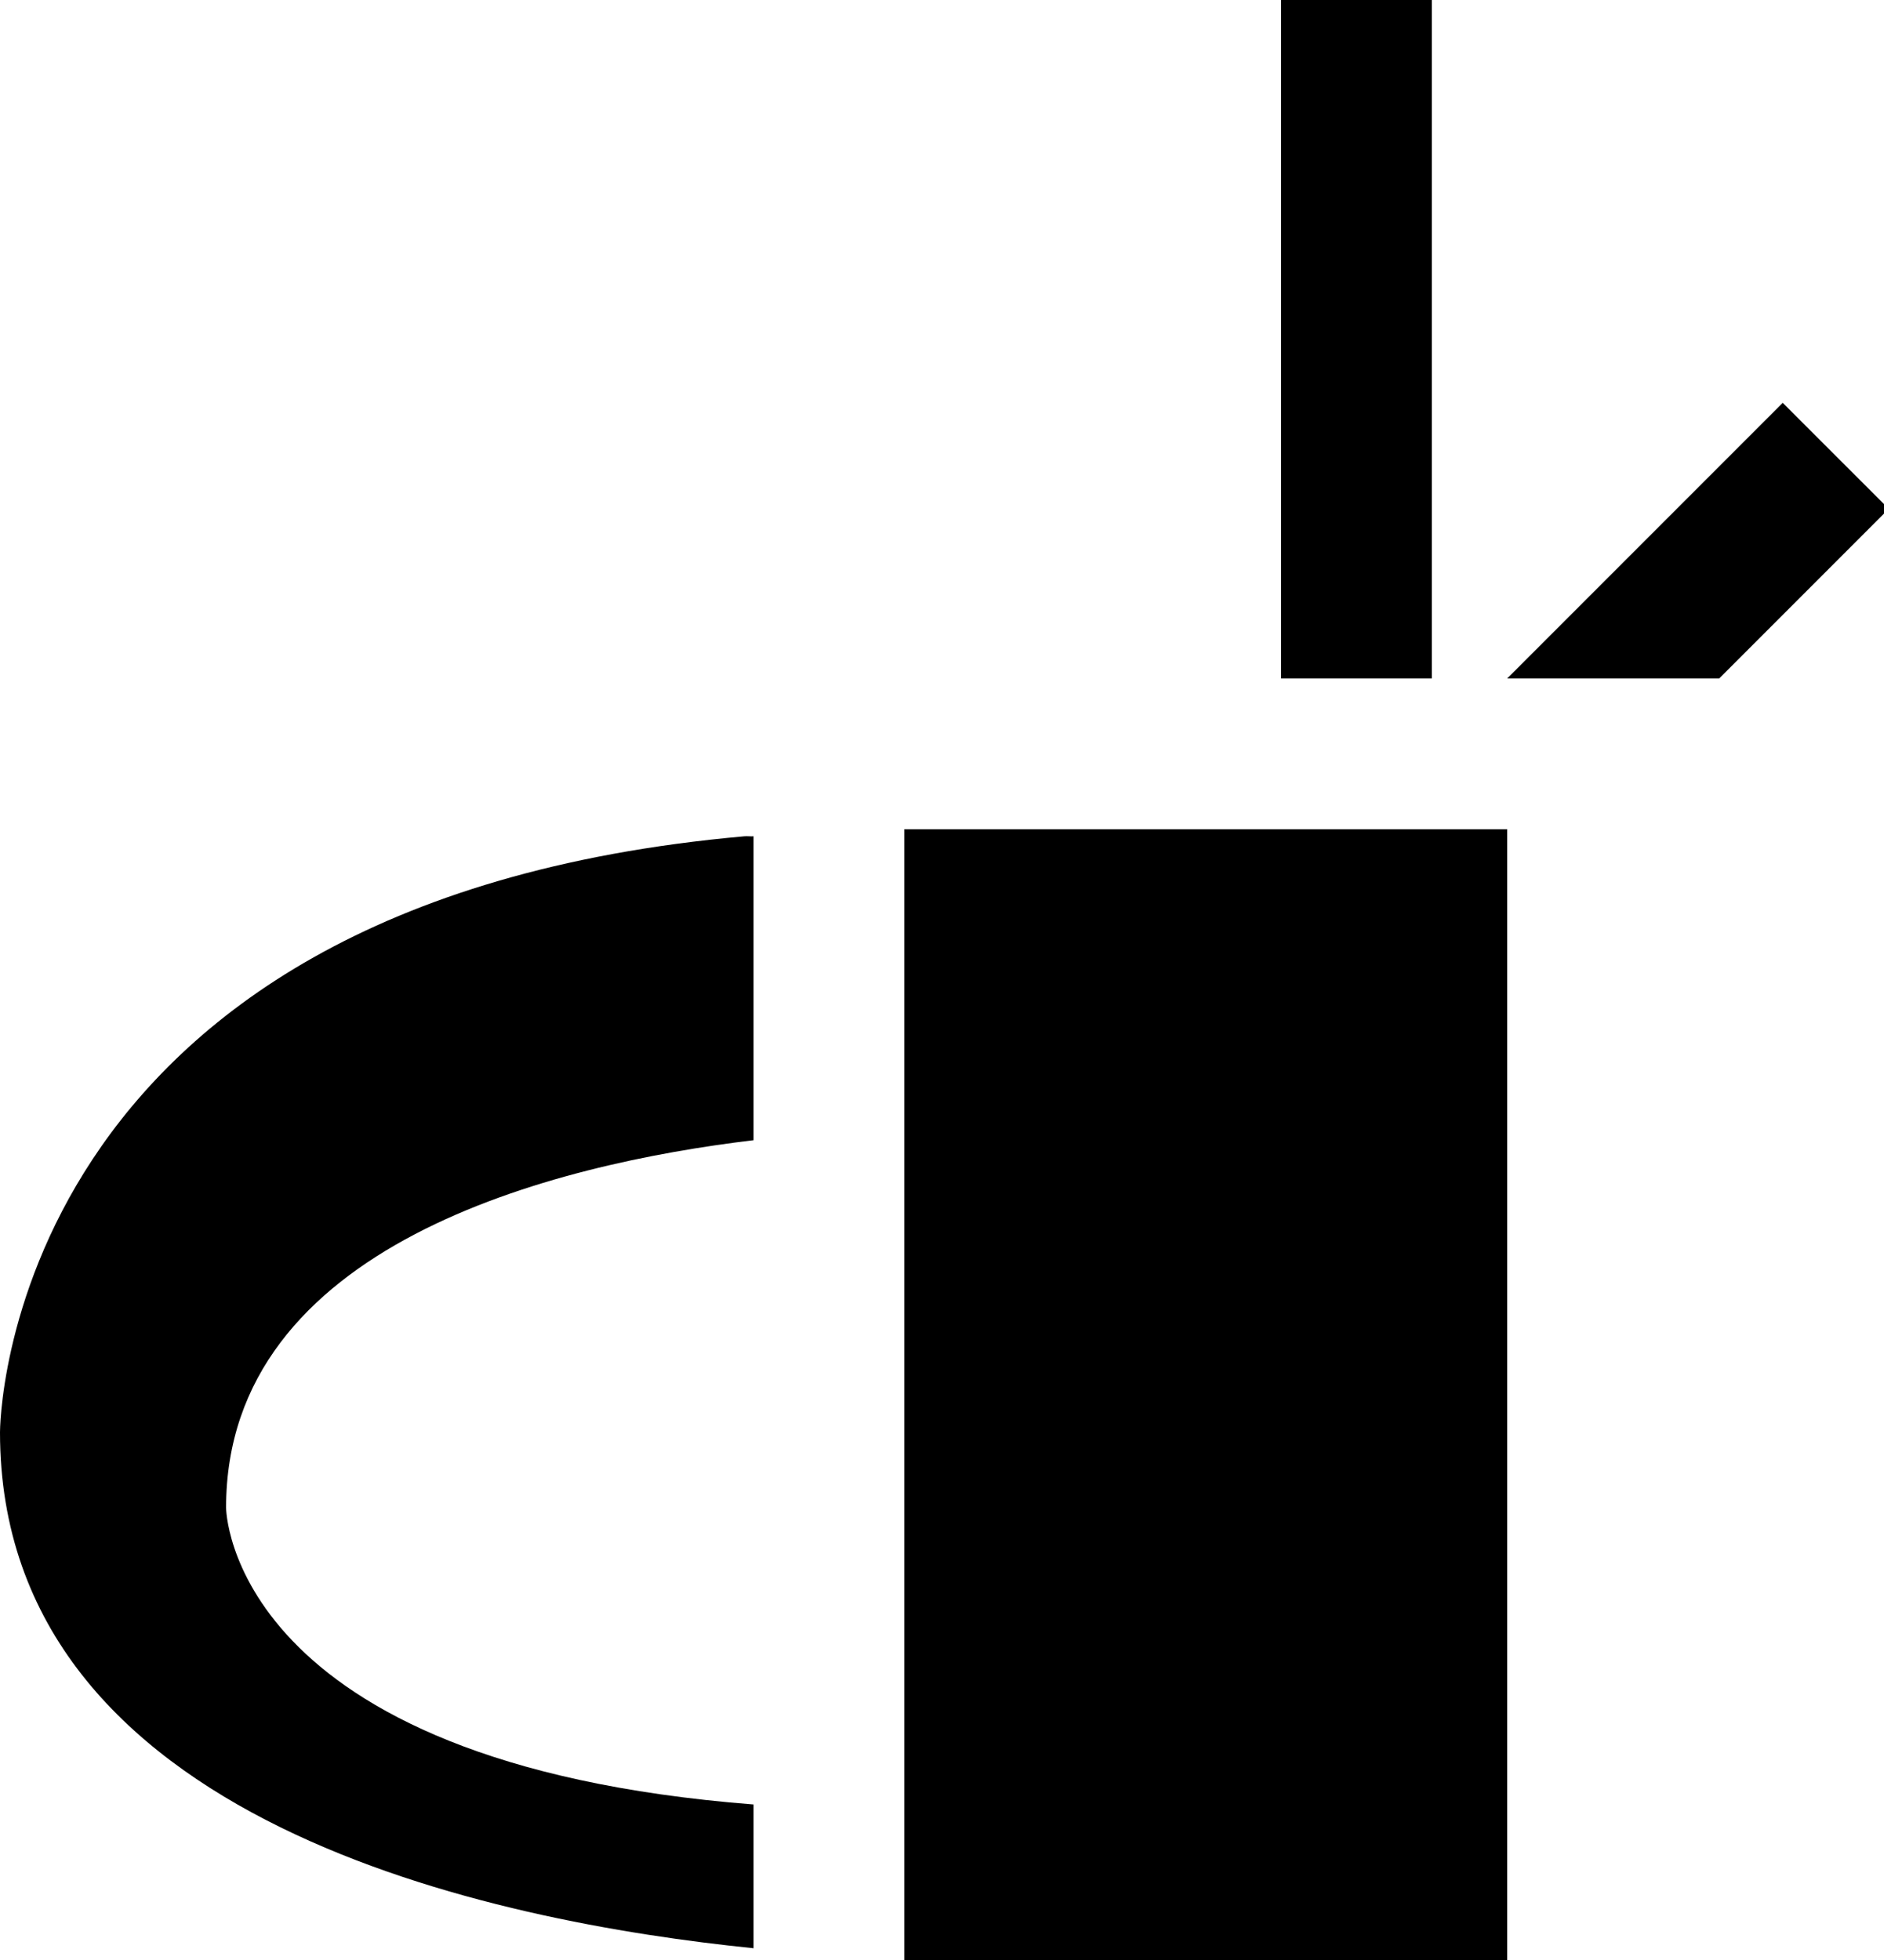 <svg xmlns="http://www.w3.org/2000/svg" width="25" height="26" version="1.0"><path d="M12 11v15h8V11h-8zm-2.125.094C-.013 11.973 0 19 0 19c0 5.193 6.59 6.498 10 6.844v-1.907C3.012 23.392 3 20 3 20c0-3.493 4.352-4.558 7-4.875v-4.031c-.039.003-.086-.004-.125 0zM17 0h2v9h-2zM23.656 5.344L20 9h2.813l2.25-2.25-1.407-1.406z"/></svg>